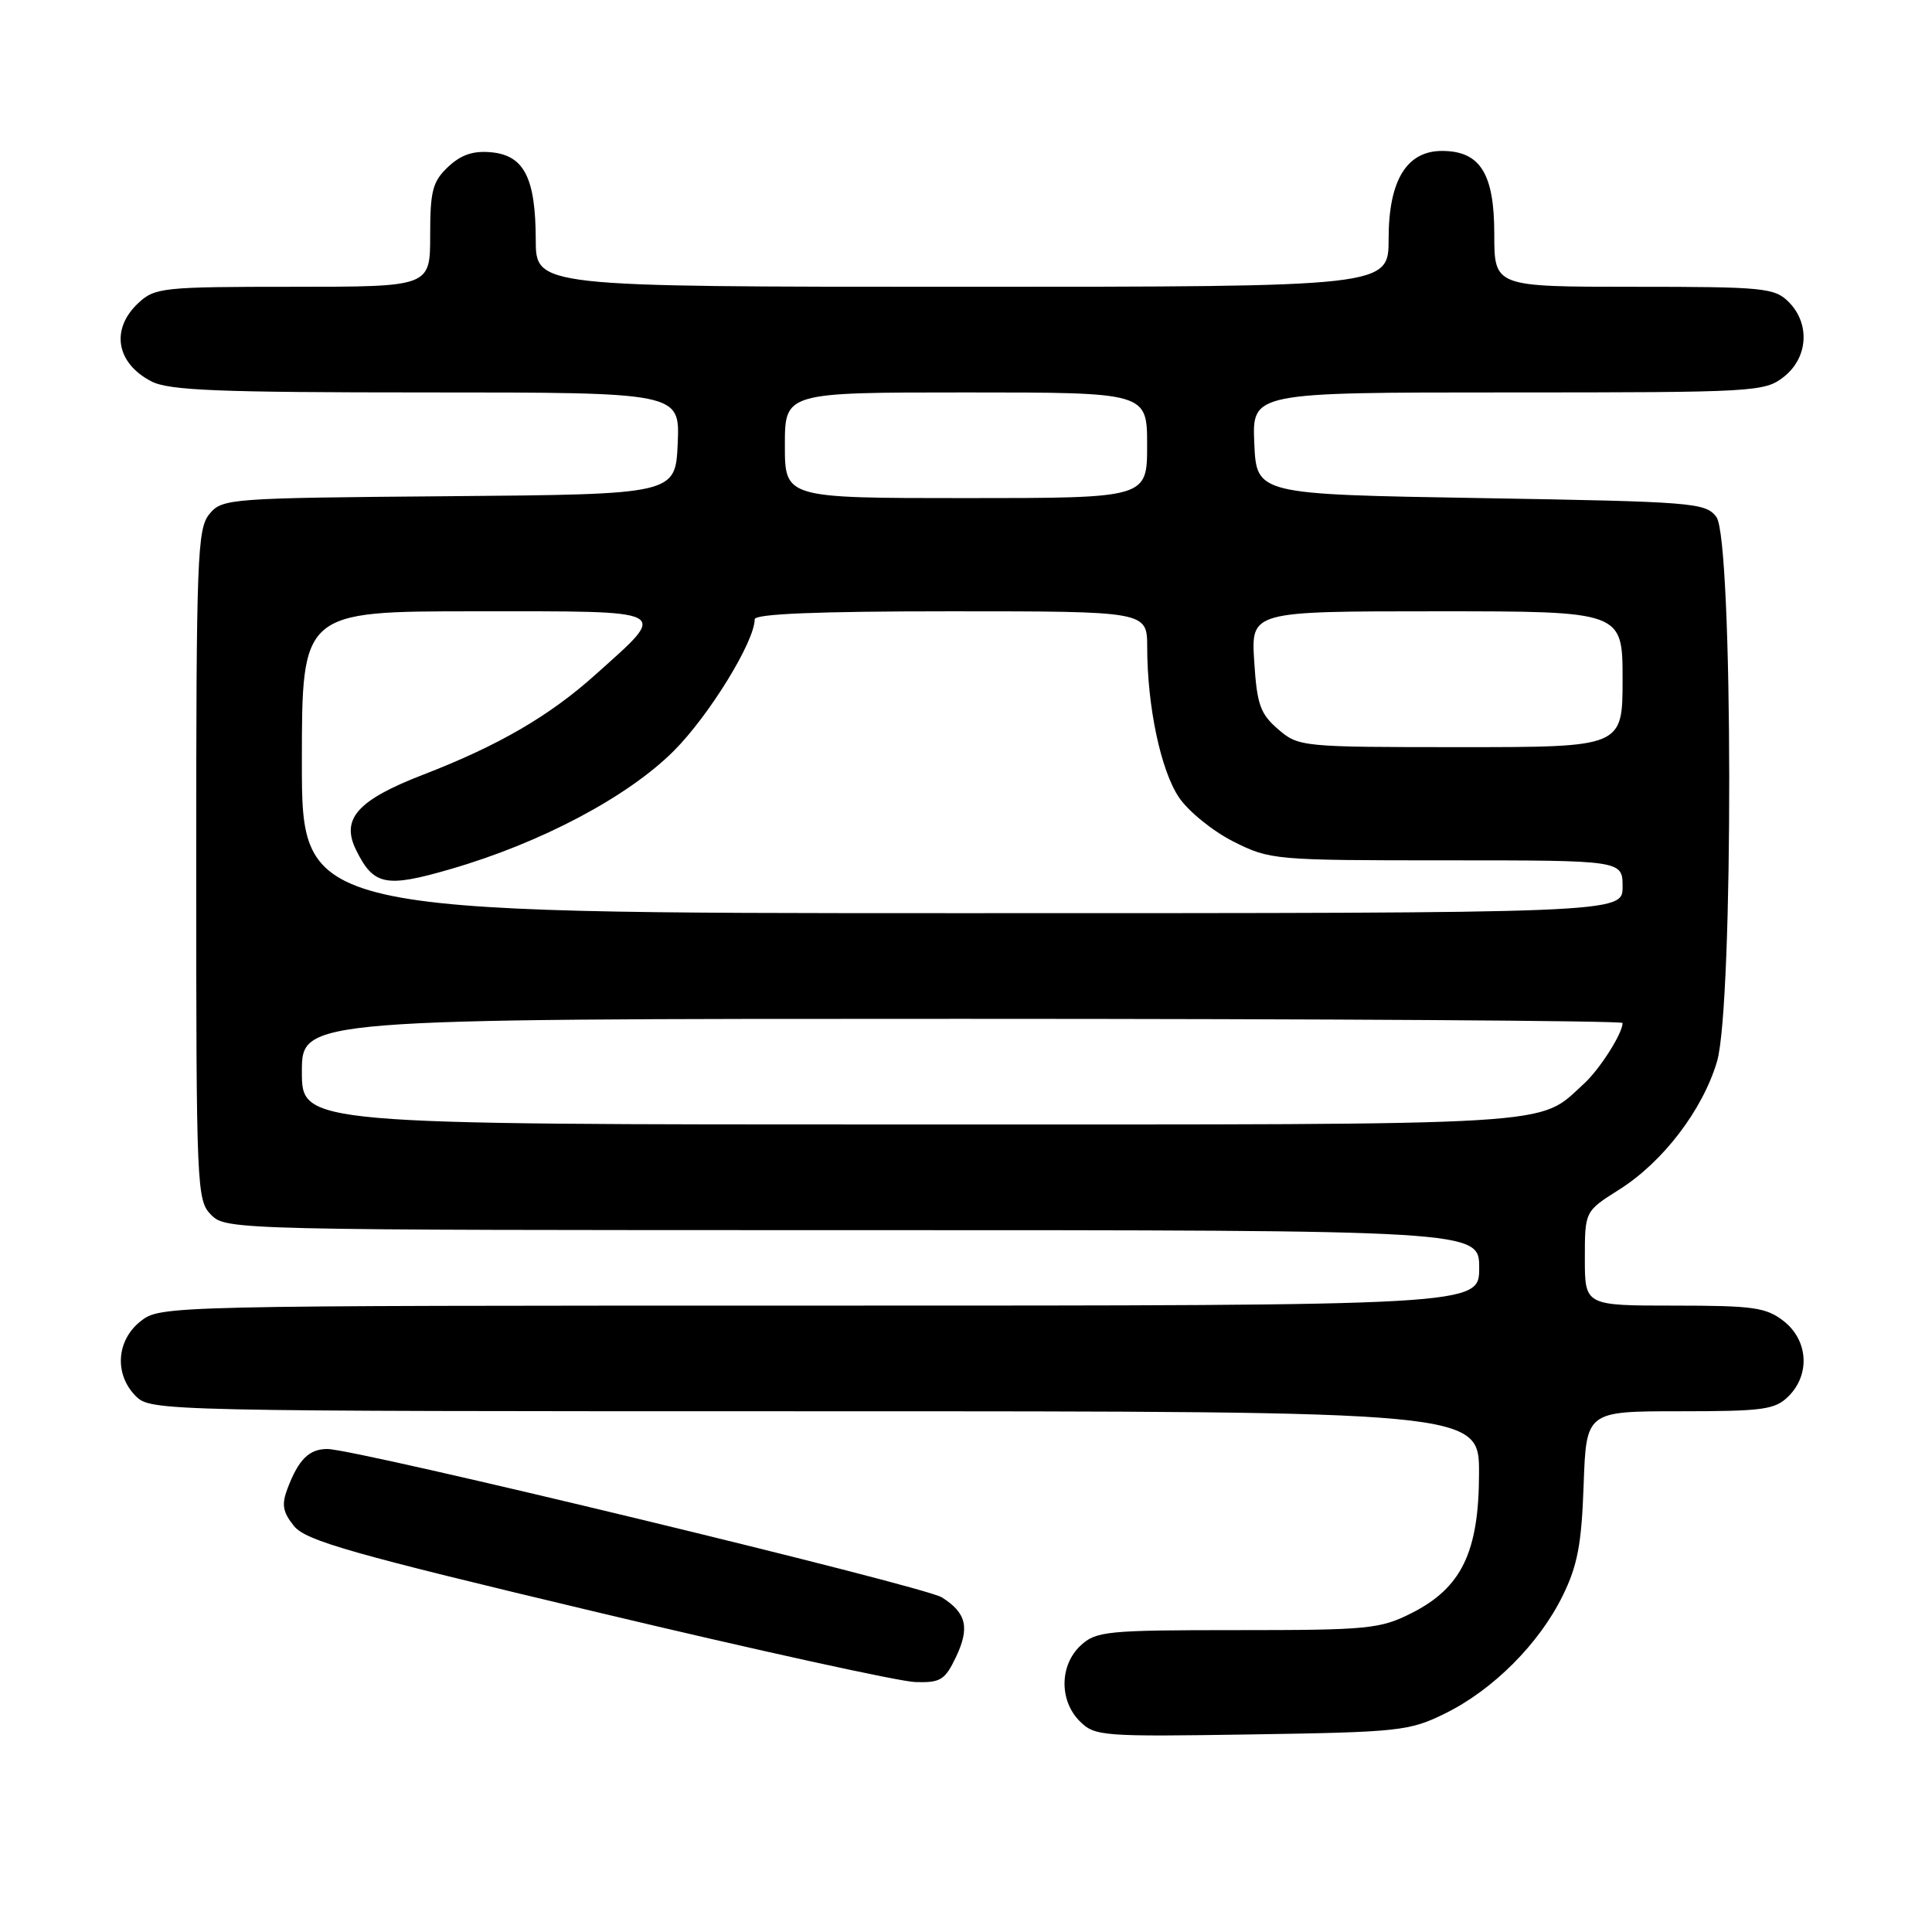 <?xml version="1.0" encoding="UTF-8" standalone="no"?>
<!DOCTYPE svg PUBLIC "-//W3C//DTD SVG 1.1//EN" "http://www.w3.org/Graphics/SVG/1.1/DTD/svg11.dtd" >
<svg xmlns="http://www.w3.org/2000/svg" xmlns:xlink="http://www.w3.org/1999/xlink" version="1.1" viewBox="0 0 256 256">
 <g >
 <path fill="currentColor"
d=" M 191.47 227.05 C 197.82 223.93 203.93 217.82 207.05 211.47 C 209.03 207.46 209.57 204.61 209.84 196.75 C 210.19 187.00 210.19 187.00 222.59 187.00 C 233.67 187.00 235.21 186.79 237.00 185.00 C 239.88 182.12 239.59 177.61 236.37 175.07 C 234.04 173.24 232.35 173.00 221.87 173.00 C 210.00 173.00 210.00 173.00 210.00 166.75 C 210.00 160.50 210.00 160.50 214.55 157.63 C 220.35 153.97 225.60 147.09 227.51 140.67 C 229.72 133.22 229.65 71.44 227.43 68.50 C 225.99 66.60 224.43 66.48 196.21 66.00 C 166.50 65.50 166.50 65.50 166.20 58.75 C 165.91 52.00 165.91 52.00 199.82 52.00 C 232.61 52.00 233.82 51.93 236.37 49.93 C 239.59 47.39 239.88 42.88 237.00 40.00 C 235.14 38.14 233.67 38.00 216.50 38.00 C 198.00 38.00 198.00 38.00 198.00 31.00 C 198.00 22.98 196.12 20.00 191.07 20.00 C 186.38 20.00 184.00 23.92 184.00 31.63 C 184.00 38.00 184.00 38.00 127.50 38.00 C 71.00 38.00 71.00 38.00 70.99 31.75 C 70.97 23.58 69.45 20.60 65.12 20.18 C 62.73 19.95 61.10 20.49 59.39 22.10 C 57.32 24.05 57.00 25.27 57.00 31.17 C 57.00 38.00 57.00 38.00 38.81 38.00 C 21.52 38.00 20.52 38.11 18.31 40.17 C 14.63 43.63 15.39 48.12 20.07 50.54 C 22.39 51.74 28.97 52.00 56.50 52.00 C 90.09 52.00 90.09 52.00 89.80 58.75 C 89.50 65.50 89.50 65.50 59.50 65.75 C 30.33 65.99 29.45 66.05 27.75 68.11 C 26.14 70.05 26.00 73.81 26.00 114.61 C 26.00 157.67 26.06 159.06 28.00 161.00 C 29.97 162.97 31.33 163.00 113.00 163.00 C 196.00 163.00 196.00 163.00 196.00 168.00 C 196.00 173.00 196.00 173.00 108.63 173.00 C 21.76 173.00 21.25 173.01 18.63 175.07 C 15.41 177.61 15.12 182.12 18.00 185.00 C 19.97 186.97 21.33 187.00 108.00 187.00 C 196.00 187.00 196.00 187.00 195.98 195.25 C 195.96 205.66 193.67 210.40 187.03 213.75 C 182.89 215.84 181.28 216.00 163.98 216.00 C 146.64 216.00 145.23 216.14 143.19 218.04 C 140.39 220.64 140.34 225.34 143.07 228.07 C 145.06 230.06 146.01 230.13 165.82 229.82 C 185.40 229.52 186.76 229.37 191.47 227.05 Z  M 126.66 219.59 C 128.52 215.68 128.07 213.72 124.80 211.66 C 122.43 210.16 47.18 191.99 43.37 192.00 C 40.96 192.00 39.56 193.38 38.10 197.23 C 37.29 199.36 37.46 200.35 38.95 202.20 C 40.53 204.16 46.51 205.86 79.15 213.63 C 100.24 218.66 119.19 222.82 121.27 222.88 C 124.61 222.99 125.21 222.62 126.66 219.59 Z  M 40.00 142.00 C 40.00 135.00 40.00 135.00 127.50 135.00 C 175.62 135.00 215.00 135.25 215.00 135.55 C 215.00 136.94 211.96 141.71 209.85 143.63 C 203.66 149.26 207.99 149.00 120.55 149.00 C 40.00 149.00 40.00 149.00 40.00 142.00 Z  M 40.00 101.00 C 40.00 81.00 40.00 81.00 63.04 81.00 C 89.36 81.00 88.66 80.63 78.95 89.35 C 72.84 94.85 66.06 98.79 56.12 102.63 C 47.39 106.00 45.15 108.49 47.17 112.60 C 49.49 117.34 51.10 117.66 59.70 115.16 C 71.70 111.68 83.19 105.59 89.28 99.50 C 93.96 94.82 100.00 85.00 100.00 82.06 C 100.00 81.34 108.31 81.00 126.00 81.00 C 152.00 81.00 152.00 81.00 152.01 85.75 C 152.02 93.63 153.81 102.09 156.22 105.66 C 157.47 107.52 160.73 110.15 163.45 111.52 C 168.29 113.95 168.88 114.00 191.70 114.00 C 215.00 114.00 215.00 114.00 215.00 117.50 C 215.00 121.00 215.00 121.00 127.50 121.00 C 40.00 121.00 40.00 121.00 40.00 101.00 Z  M 169.36 96.63 C 166.99 94.59 166.55 93.36 166.19 87.63 C 165.77 81.00 165.77 81.00 190.38 81.00 C 215.00 81.00 215.00 81.00 215.00 90.00 C 215.00 99.00 215.00 99.00 193.56 99.00 C 172.45 99.00 172.07 98.96 169.36 96.63 Z  M 104.00 59.00 C 104.00 52.00 104.00 52.00 128.00 52.00 C 152.00 52.00 152.00 52.00 152.00 59.00 C 152.00 66.00 152.00 66.00 128.00 66.00 C 104.00 66.00 104.00 66.00 104.00 59.00 Z "/>
</g>
</svg>